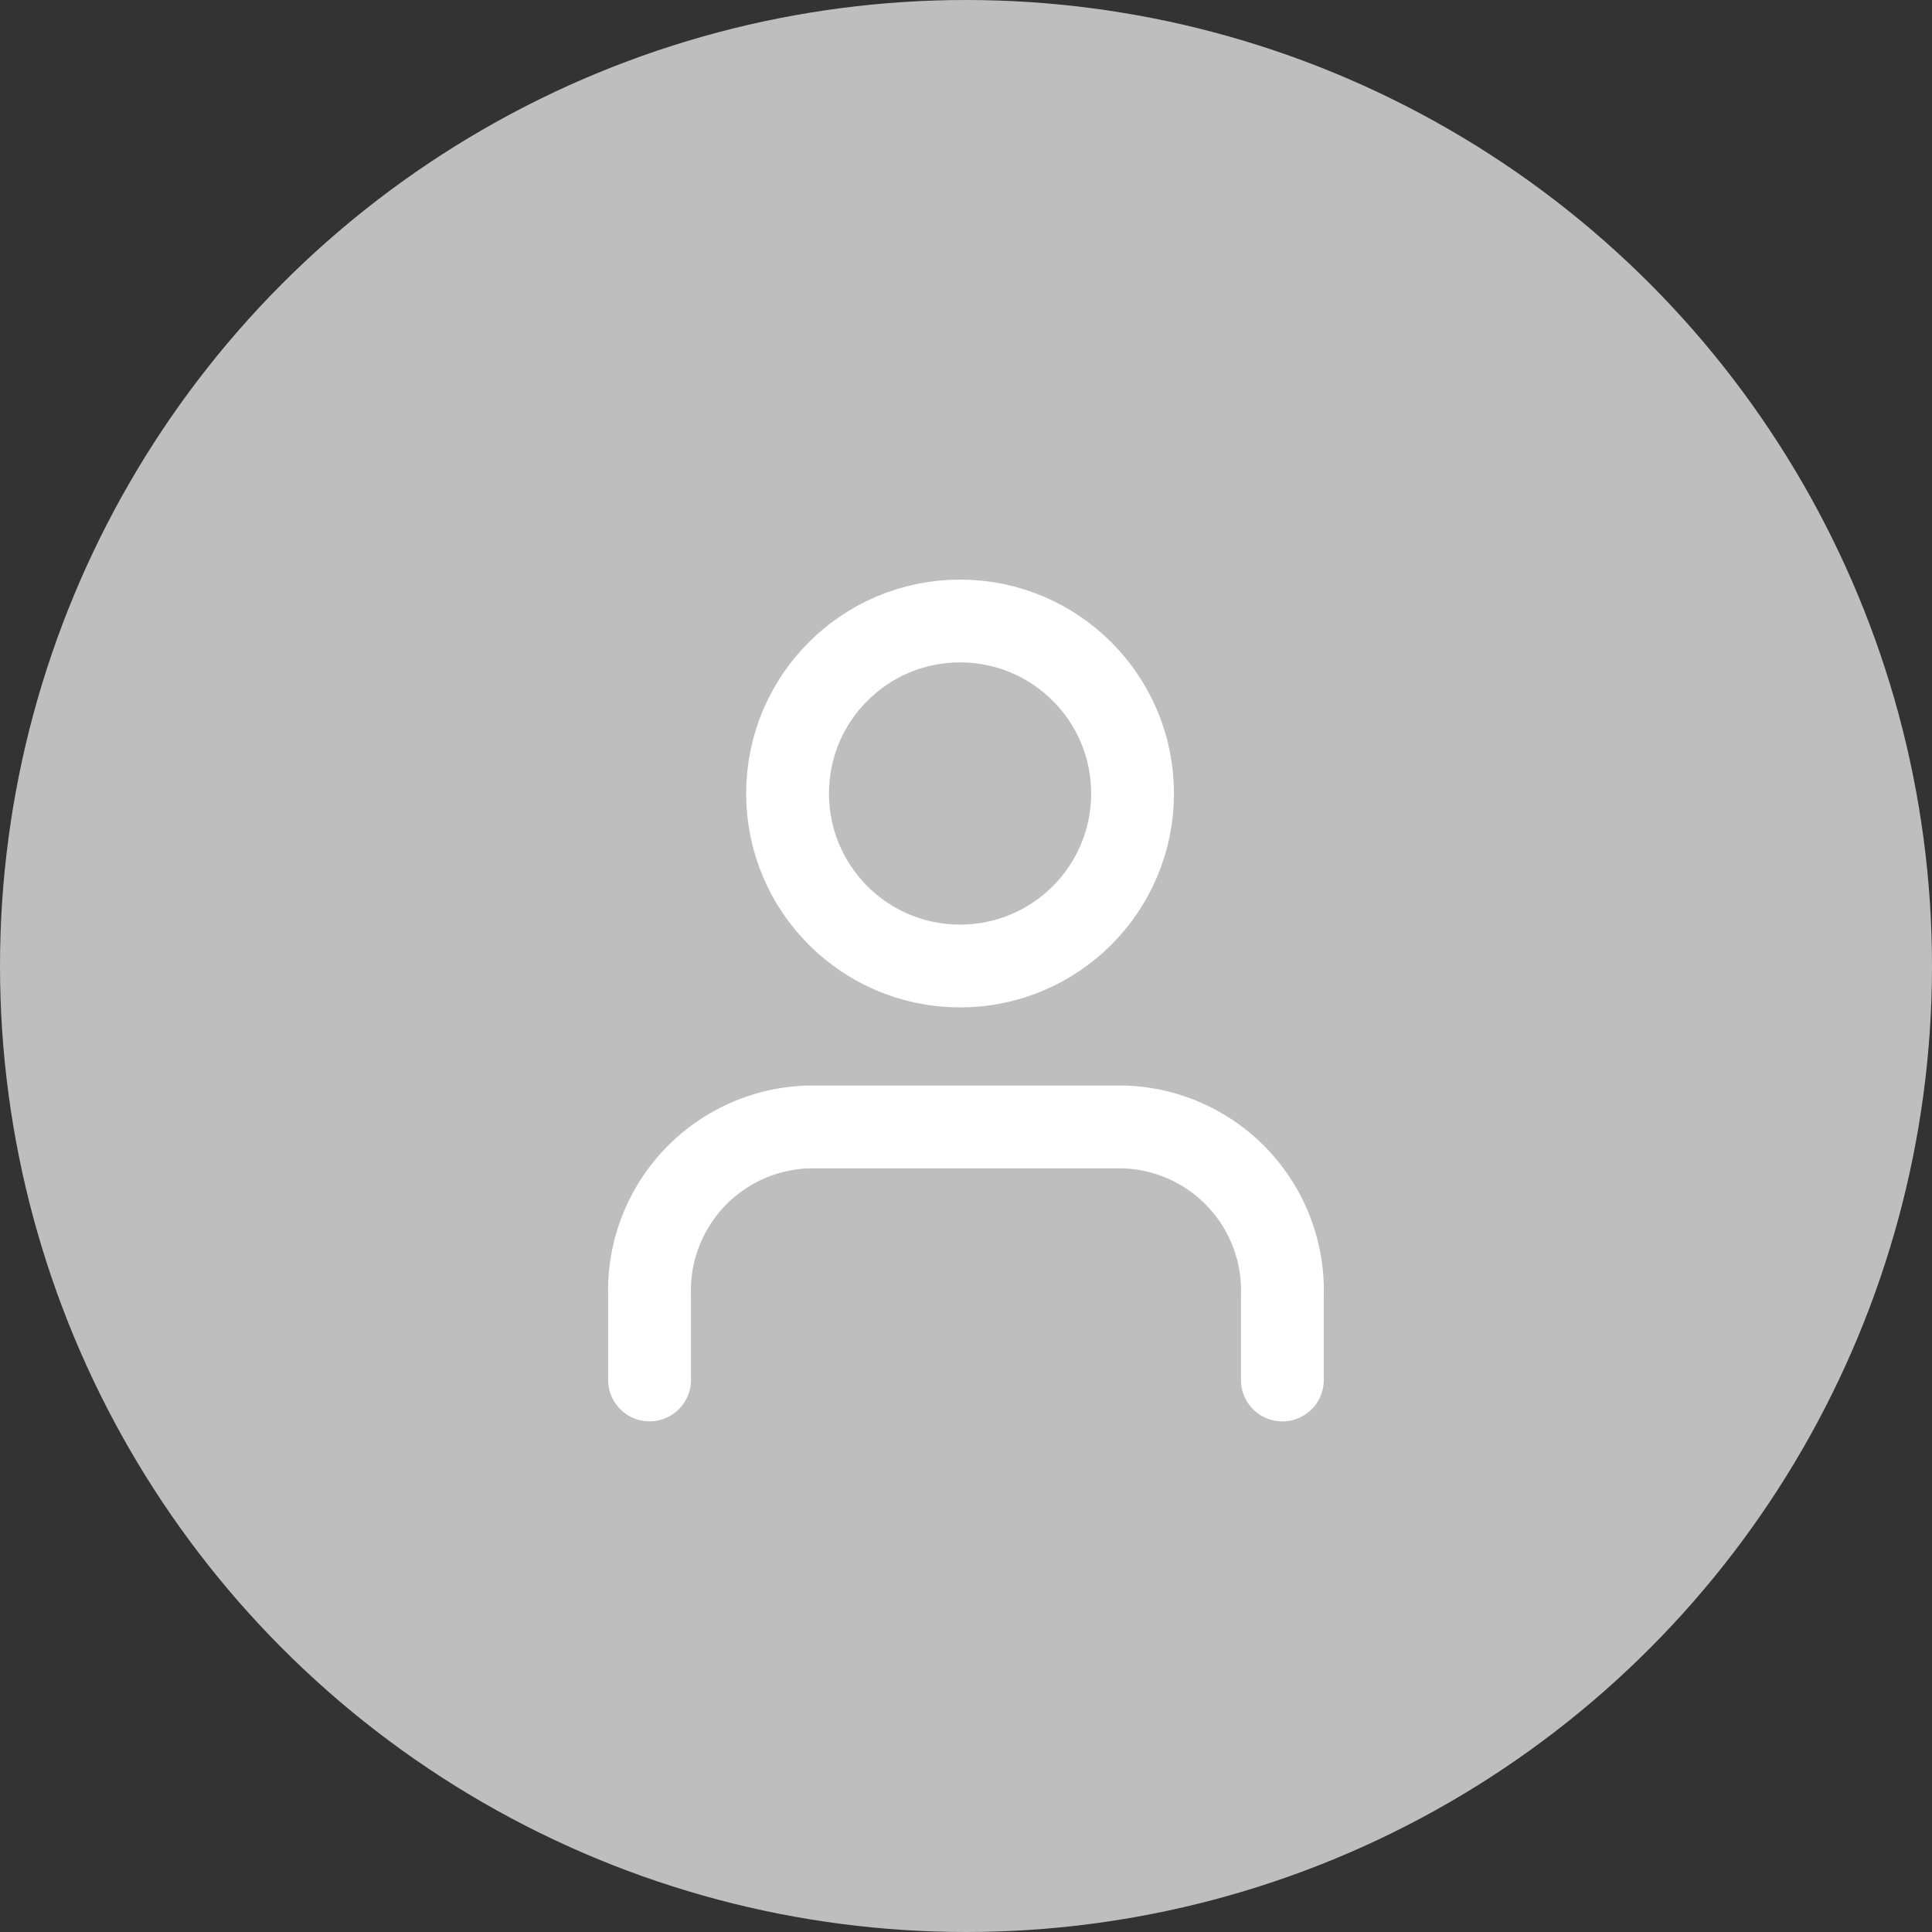 <svg xmlns="http://www.w3.org/2000/svg" width="28" height="28" viewBox="0 0 28 28">
  <rect x="0" y="0" width="28" height="28" fill="#333333" stroke="none"/>
  <g id="seller-inactive" transform="translate(10921 14296)">
    <circle id="Ellipse_345" data-name="Ellipse 345" cx="14" cy="14" r="14" transform="translate(-10921 -14296)" fill="#bfbebe"/>
    <g id="Group_2028" data-name="Group 2028" transform="translate(-12026.586 -15711)">
      <path id="Path_1143" data-name="Path 1143" d="M13.171,18.667V17.444A2.372,2.372,0,0,0,10.879,15H6.293A2.372,2.372,0,0,0,4,17.444v1.222" transform="translate(1111 1416.333)" fill="none" stroke="#fff" stroke-linecap="round" stroke-linejoin="round" stroke-width="1.2"/>
      <circle id="Ellipse_334" data-name="Ellipse 334" cx="2.5" cy="2.5" r="2.5" transform="translate(1117 1424)" fill="none" stroke="#fff" stroke-linecap="round" stroke-linejoin="round" stroke-width="1.2"/>
    </g>
  </g>
</svg>
